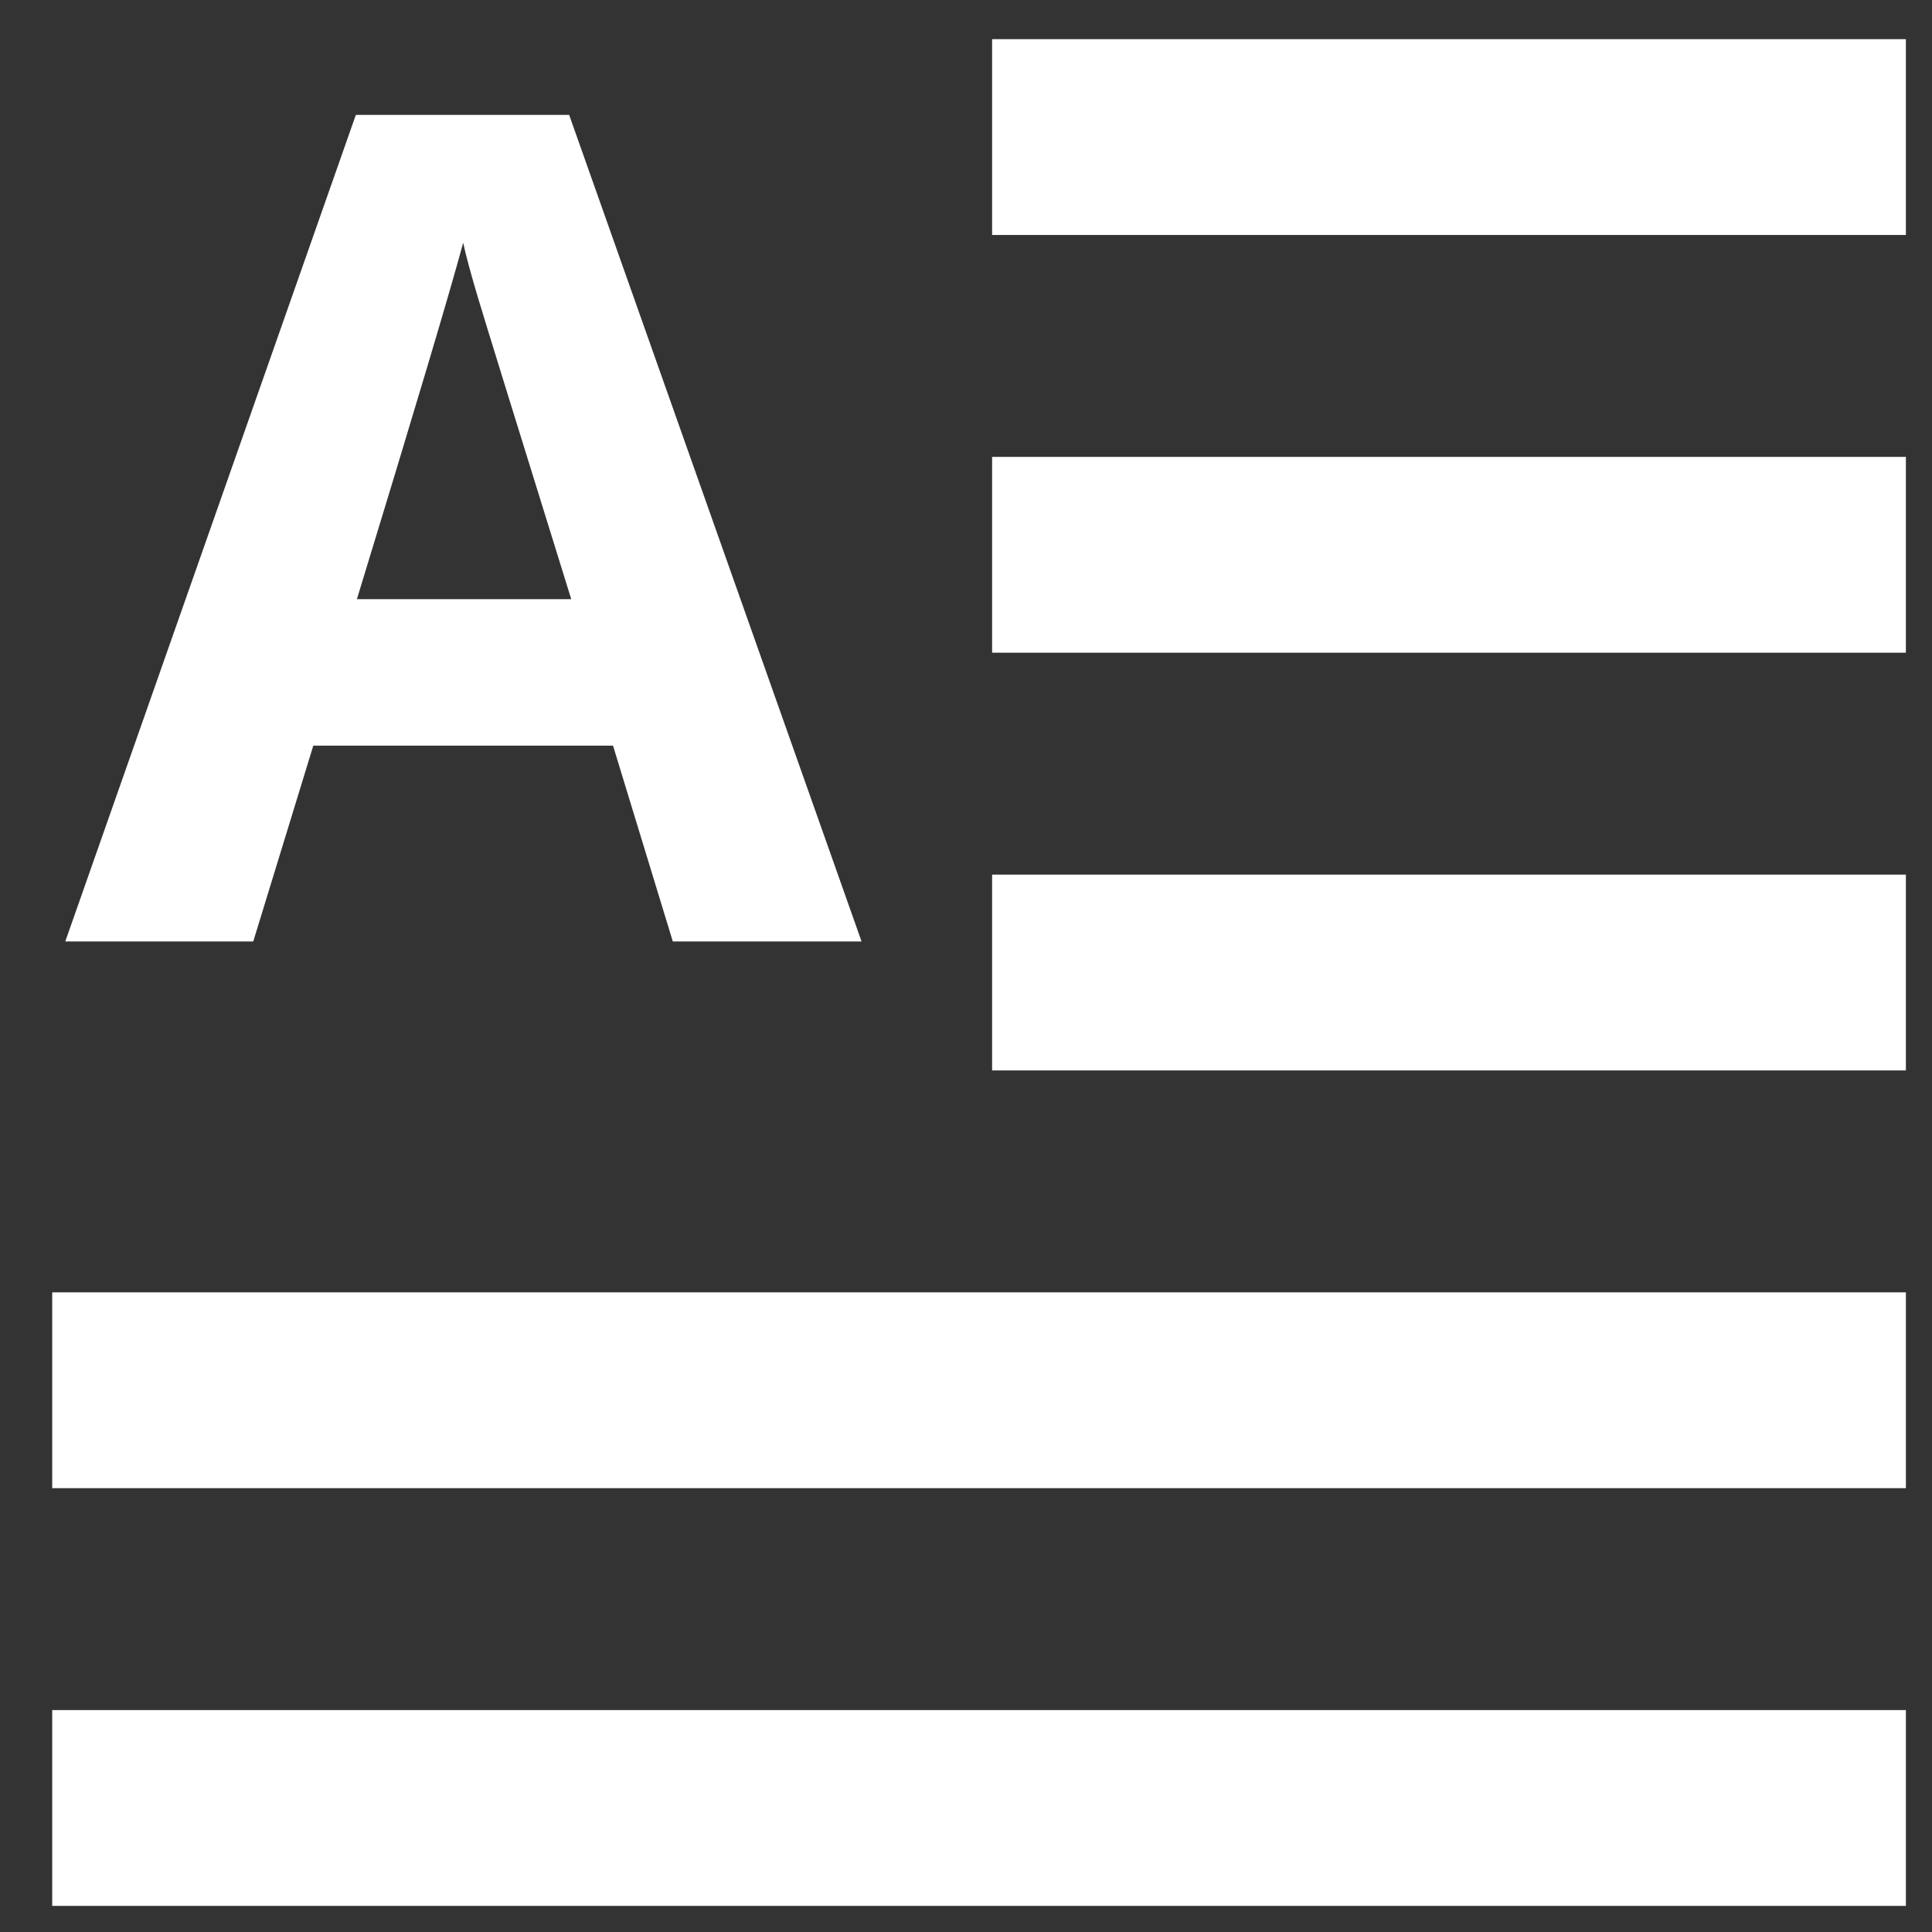 <svg id="Layer_1" data-name="Layer 1" xmlns="http://www.w3.org/2000/svg" xmlns:xlink="http://www.w3.org/1999/xlink" viewBox="0 0 74 74"><rect x="0" y="0" width="74" height="74" fill="#333333" stroke="none"/><defs><style>.cls-1,.cls-2,.cls-4{fill:#979797;}.cls-1{clip-rule:evenodd;}.cls-2{fill-rule:evenodd;}.cls-3{clip-path:url(#clip-path);}.cls-5{fill:#fff;}</style><clipPath id="clip-path"><path class="cls-1" d="M1210.06-3141h-43a10,10,0,0,0-10,10v8.06a10,10,0,0,0-9,10v34a10,10,0,0,0,10,10h43a10,10,0,0,0,10-10V-3087a10,10,0,0,0,9-10v-34A10,10,0,0,0,1210.06-3141ZM1158-3118h43a5,5,0,0,1,5,5v1l-27,19.8-26-19.76v-1A5,5,0,0,1,1158-3118Zm43,44h-43a5,5,0,0,1-5-5v-26.5l26,19.72,27.09-19.84v26.62A5,5,0,0,1,1201.05-3073.93Zm14-23a5,5,0,0,1-4,4.9V-3113a10,10,0,0,0-10-10h-39v-8a5,5,0,0,1,5-5h43a5,5,0,0,1,5,5Z"/></clipPath></defs><title>ico</title><path class="cls-2" d="M1210.06-3141h-43a10,10,0,0,0-10,10v8.06a10,10,0,0,0-9,10v34a10,10,0,0,0,10,10h43a10,10,0,0,0,10-10V-3087a10,10,0,0,0,9-10v-34A10,10,0,0,0,1210.06-3141ZM1158-3118h43a5,5,0,0,1,5,5v1l-27,19.8-26-19.76v-1A5,5,0,0,1,1158-3118Zm43,44h-43a5,5,0,0,1-5-5v-26.5l26,19.72,27.09-19.84v26.62A5,5,0,0,1,1201.05-3073.93Zm14-23a5,5,0,0,1-4,4.9V-3113a10,10,0,0,0-10-10h-39v-8a5,5,0,0,1,5-5h43a5,5,0,0,1,5,5Z"/><g class="cls-3"><rect class="cls-4" x="-4344.83" y="-3248.61" width="6456.88" height="6582.43"/></g><path class="cls-5" d="M25.77,36.06l-2.29-7.5H12L9.7,36.06H2.5L13.63,4.4H21.8L33,36.06ZM21.88,22.95q-3.17-10.2-3.57-11.54T17.74,9.3Q17,12.06,13.67,22.95Z"/><rect class="cls-5" x="38" y="1.5" width="35" height="7.5"/><rect class="cls-5" x="38" y="17.5" width="35" height="7.5"/><rect class="cls-5" x="38" y="33.5" width="35" height="7.5"/><rect class="cls-5" x="2" y="49.5" width="71" height="7.5"/><rect class="cls-5" x="2" y="65.5" width="71" height="7.5"/></svg>